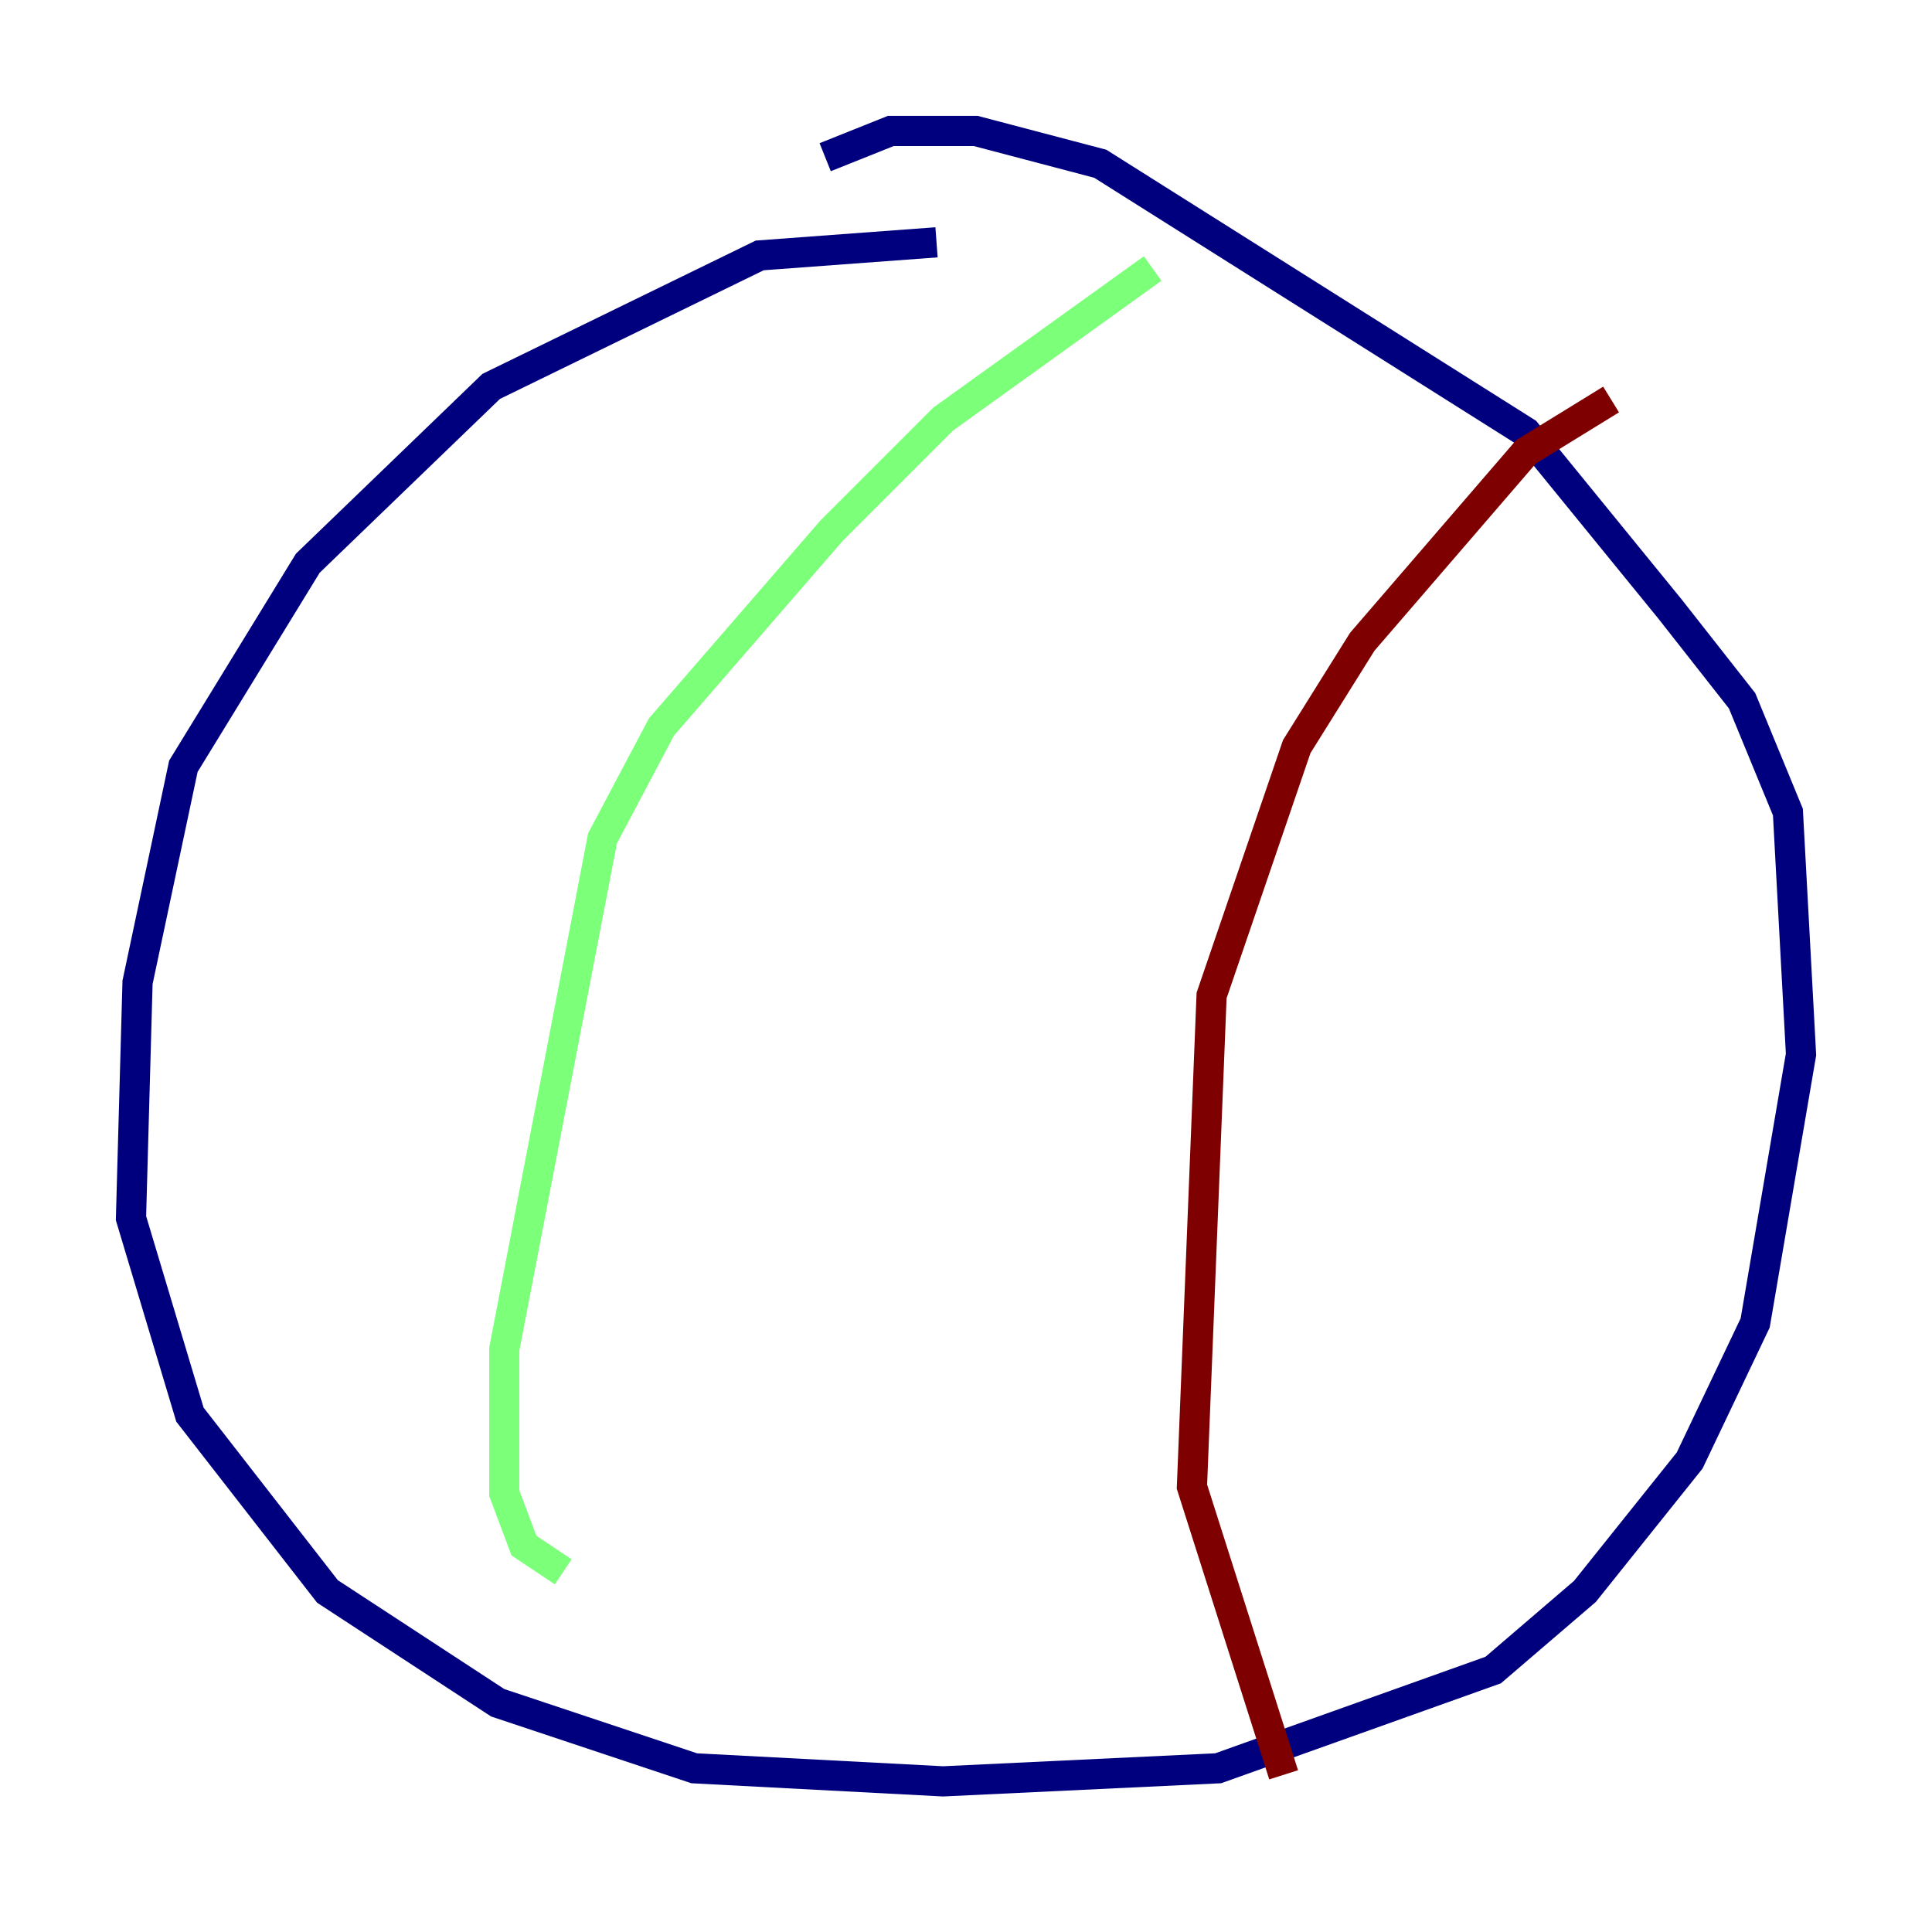 <?xml version="1.0" encoding="utf-8" ?>
<svg baseProfile="tiny" height="128" version="1.2" viewBox="0,0,128,128" width="128" xmlns="http://www.w3.org/2000/svg" xmlns:ev="http://www.w3.org/2001/xml-events" xmlns:xlink="http://www.w3.org/1999/xlink"><defs /><polyline fill="none" points="62.047,16.054 50.332,16.922 32.542,25.6 20.393,37.315 12.149,50.766 9.112,65.085 8.678,80.705 12.583,93.722 21.695,105.437 32.976,112.814 45.993,117.153 62.481,118.02 80.705,117.153 98.929,110.644 105.003,105.437 111.946,96.759 116.285,87.647 119.322,69.858 118.454,53.803 115.417,46.427 110.644,40.352 101.098,28.637 72.895,10.848 64.651,8.678 59.01,8.678 54.671,10.414" stroke="#00007f" stroke-width="2" /><polyline fill="none" points="76.366,17.79 62.481,27.77 55.105,35.146 43.824,48.163 39.919,55.539 33.41,89.383 33.41,98.929 34.712,102.4 37.315,104.136" stroke="#7cff79" stroke-width="2" /><polyline fill="none" points="106.739,26.468 101.098,29.939 90.251,42.522 85.912,49.464 80.271,65.953 78.969,98.495 85.044,117.586" stroke="#7f0000" stroke-width="2" /></svg>